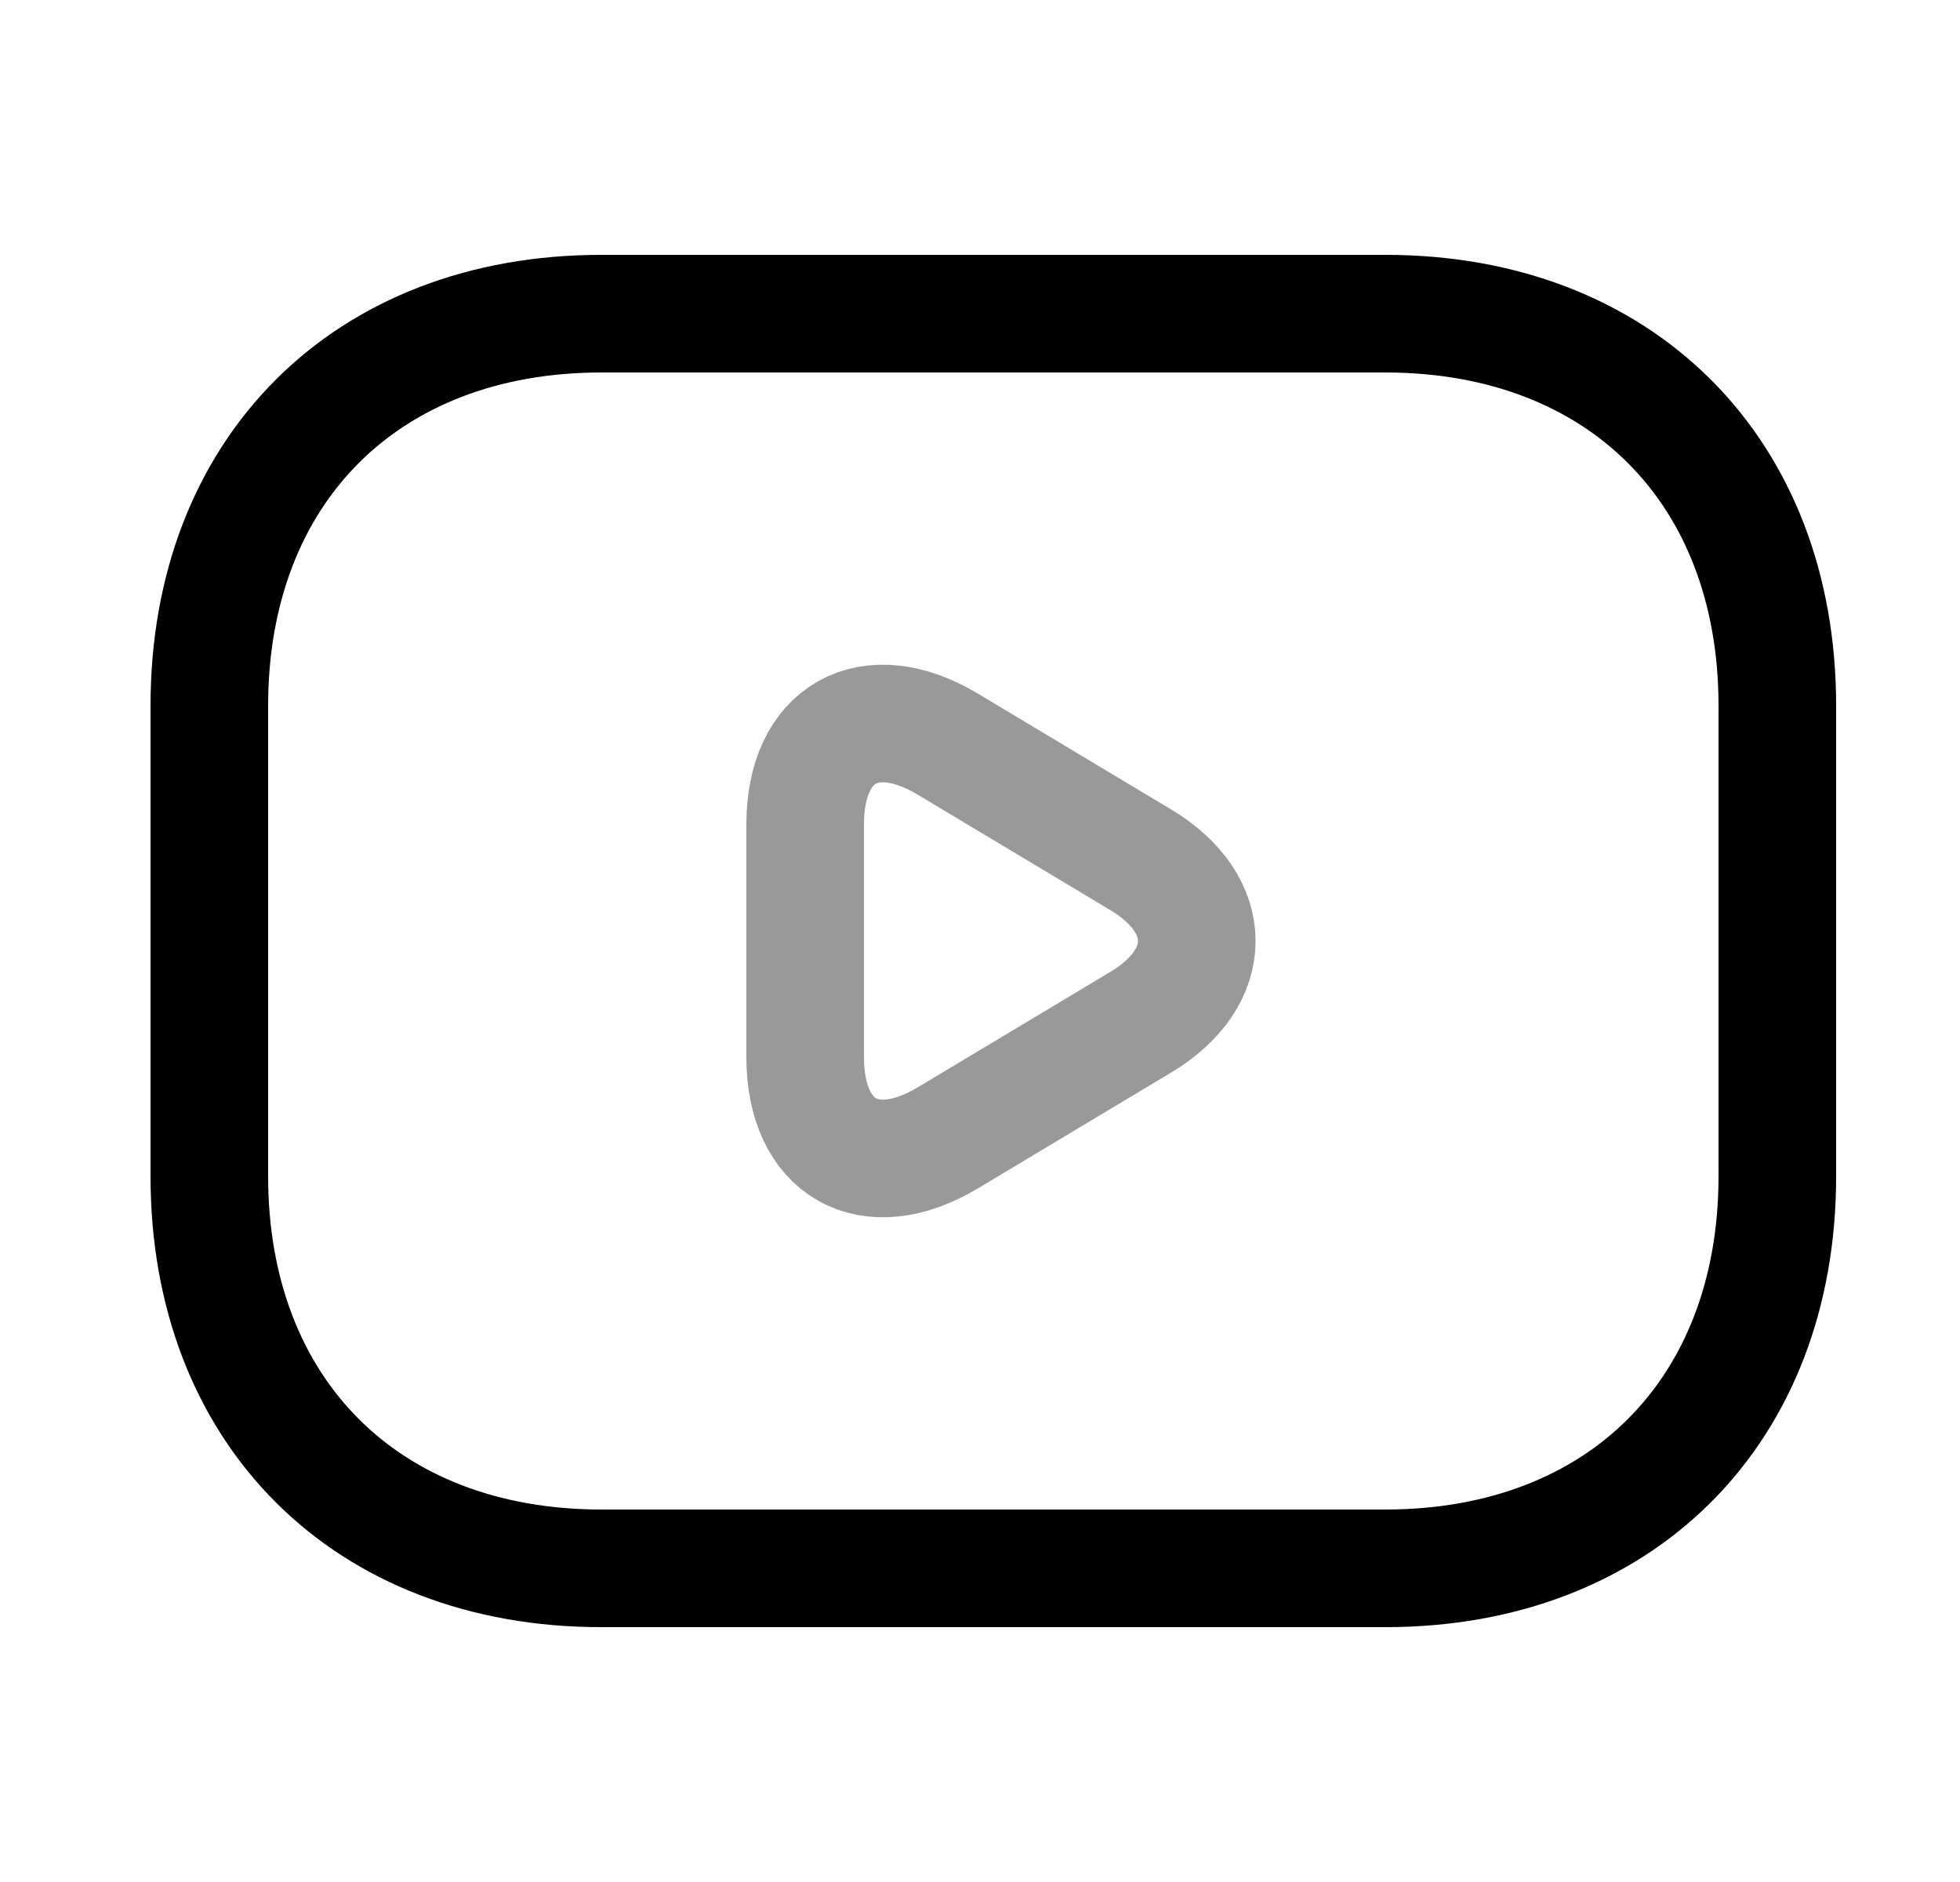 <svg width="25" height="24" viewBox="0 0 25 24" fill="none" xmlns="http://www.w3.org/2000/svg">
<path d="M17.67 20H7.67C4.67 20 2.67 18 2.67 15V9C2.67 6 4.67 4 7.67 4H17.67C20.67 4 22.67 6 22.67 9V15C22.67 18 20.67 20 17.67 20Z" stroke="black" stroke-width="1.5" stroke-miterlimit="10" stroke-linecap="round" stroke-linejoin="round"/>
<path opacity="0.4" d="M12.09 9.49L14.56 10.97C15.5 11.54 15.5 12.46 14.56 13.03L12.09 14.51C11.09 15.11 10.27 14.65 10.27 13.48V10.51C10.27 9.35 11.09 8.89 12.09 9.49Z" stroke="black" stroke-width="1.5" stroke-miterlimit="10" stroke-linecap="round" stroke-linejoin="round"/>
</svg>
